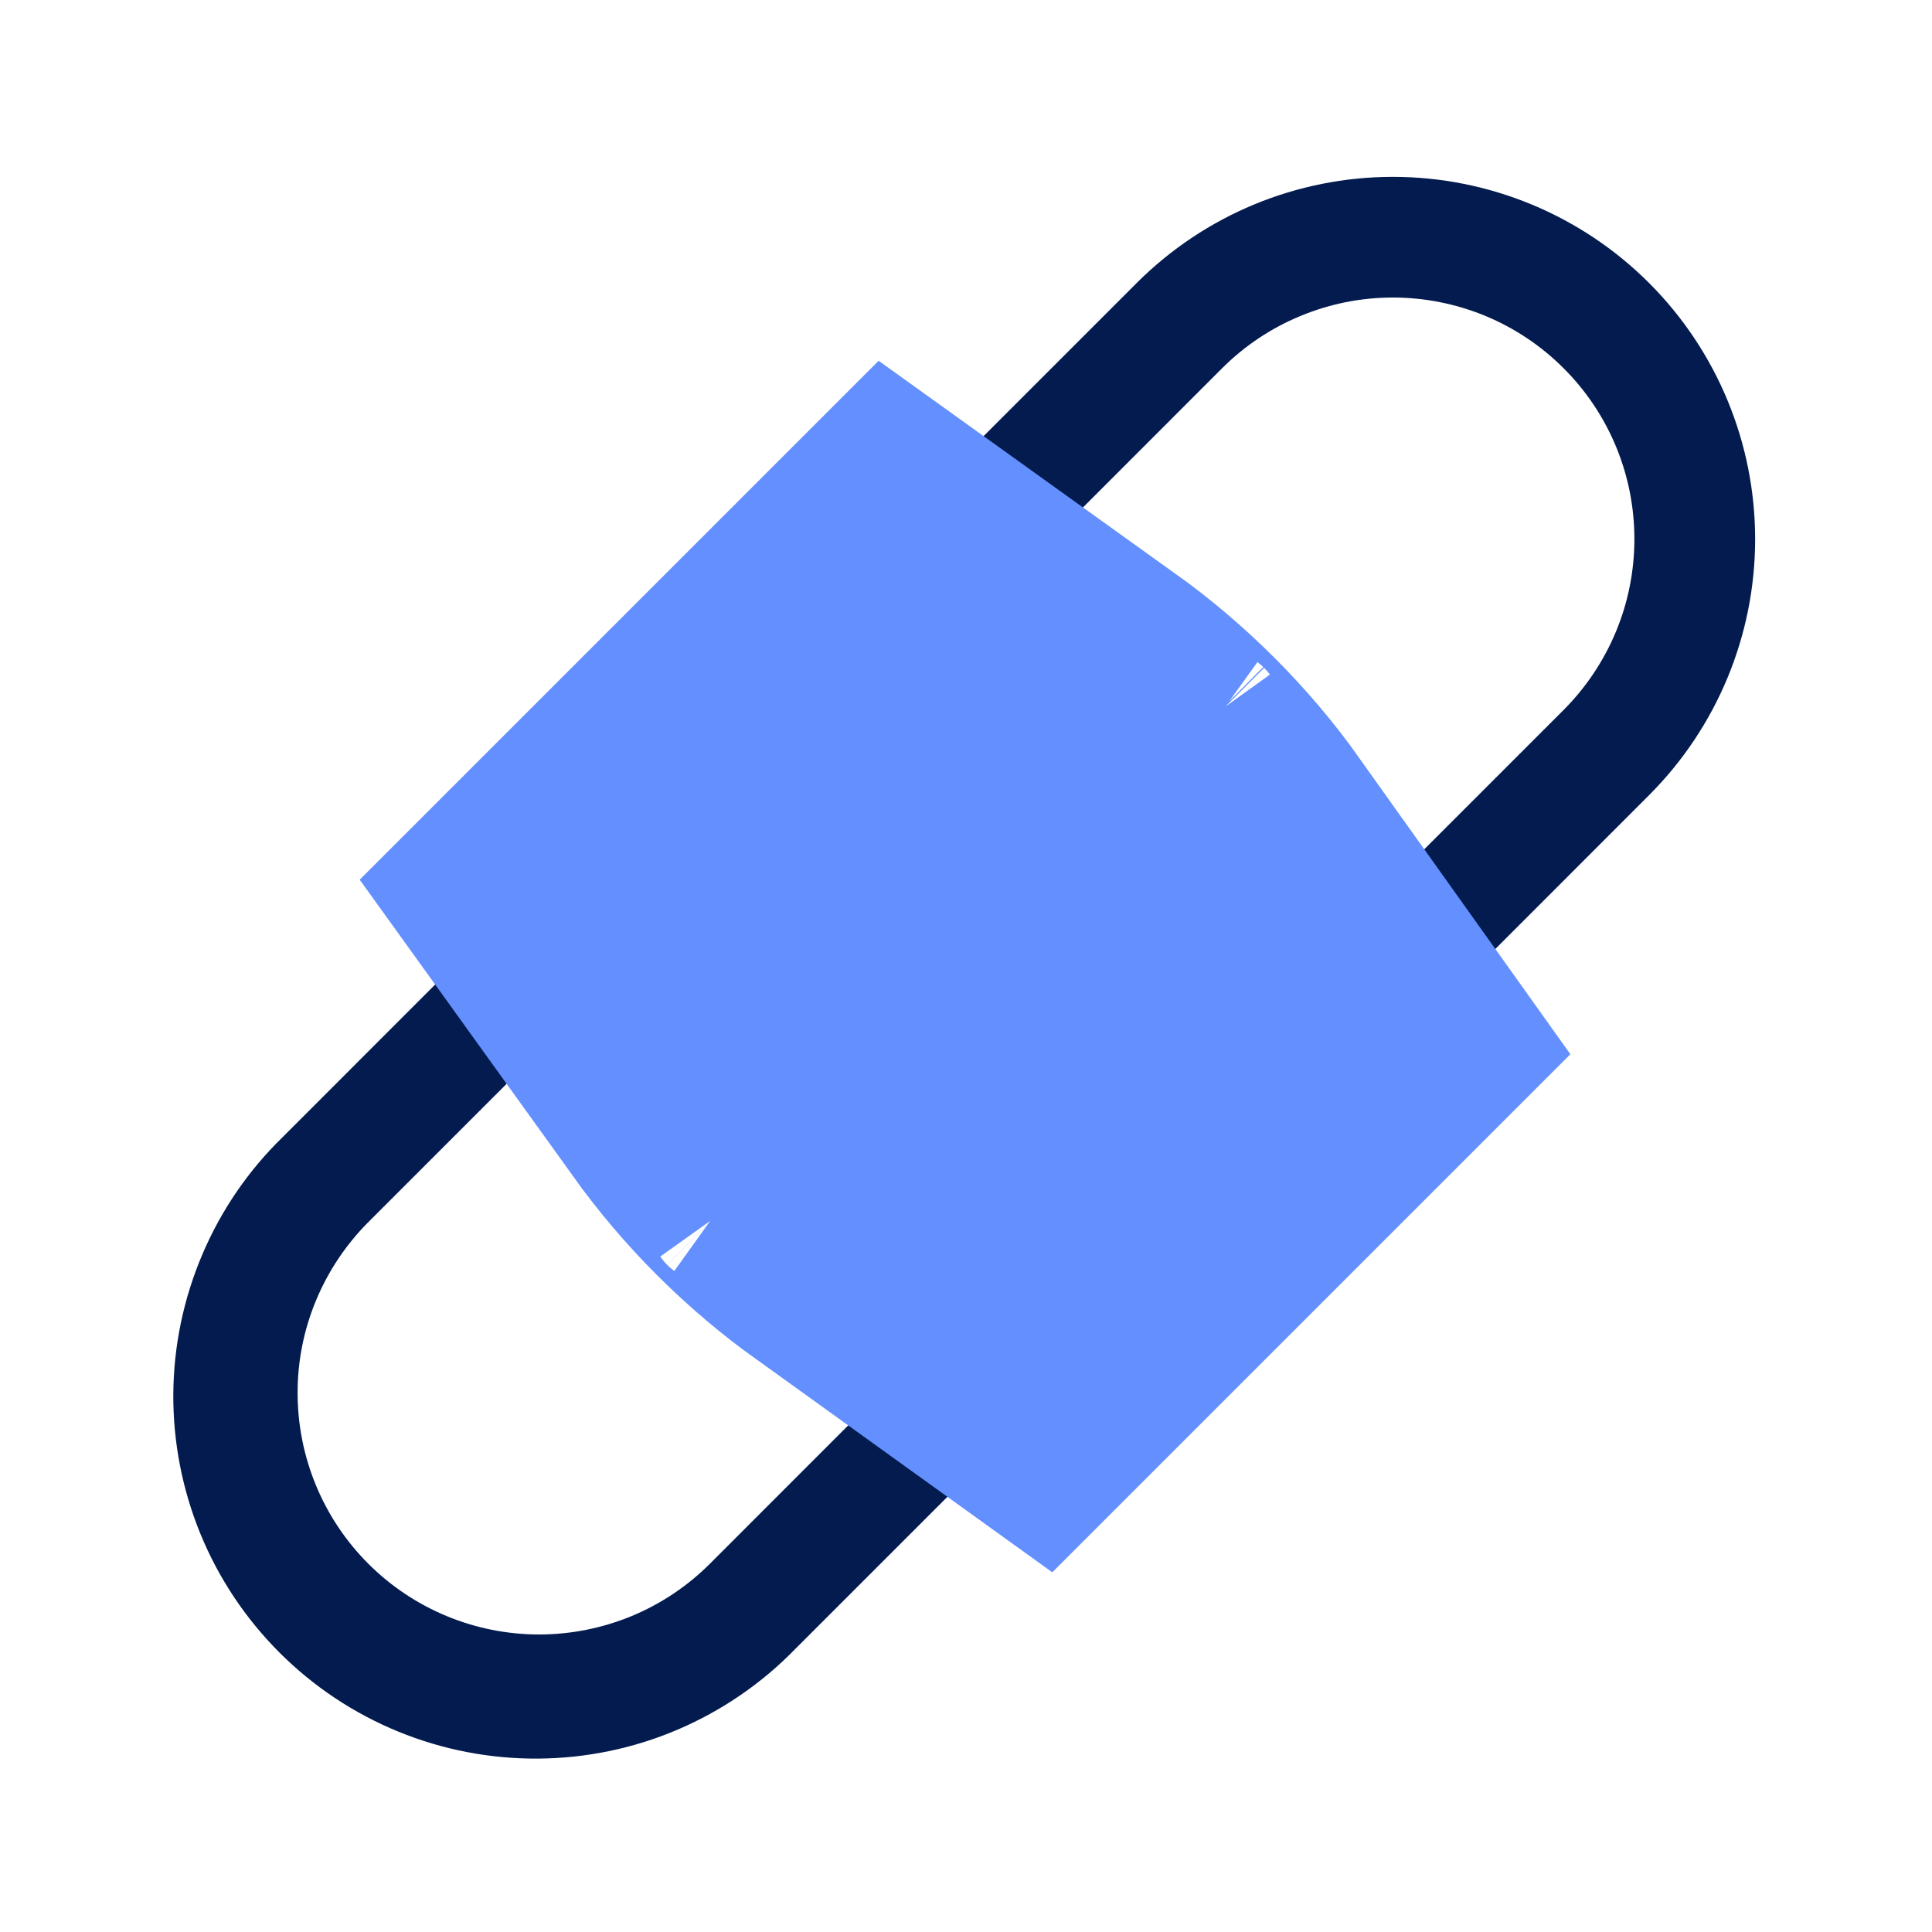 <svg width="24" height="24" viewBox="0 0 24 24" fill="none" xmlns="http://www.w3.org/2000/svg">
<path d="M20.485 3.515C19.641 2.671 18.496 2.197 17.303 2.197C16.109 2.197 14.965 2.671 14.121 3.515L10.409 7.227C10.338 7.296 10.28 7.379 10.241 7.47C10.202 7.562 10.181 7.66 10.18 7.76C10.179 7.86 10.198 7.958 10.236 8.05C10.274 8.143 10.329 8.226 10.4 8.297C10.47 8.367 10.554 8.423 10.646 8.461C10.738 8.498 10.837 8.517 10.937 8.516C11.036 8.516 11.135 8.495 11.226 8.456C11.318 8.416 11.4 8.359 11.47 8.287L15.181 4.575C15.46 4.296 15.791 4.075 16.155 3.925C16.519 3.774 16.909 3.696 17.303 3.696C17.697 3.696 18.087 3.774 18.451 3.924C18.815 4.075 19.146 4.296 19.424 4.575C19.703 4.853 19.924 5.184 20.075 5.548C20.226 5.912 20.303 6.302 20.303 6.696C20.303 7.09 20.226 7.48 20.075 7.844C19.924 8.208 19.703 8.539 19.425 8.818L15.713 12.53C15.642 12.599 15.584 12.682 15.545 12.774C15.506 12.865 15.485 12.964 15.484 13.063C15.483 13.163 15.502 13.261 15.54 13.354C15.578 13.446 15.633 13.53 15.704 13.6C15.774 13.671 15.858 13.726 15.95 13.764C16.042 13.802 16.141 13.82 16.241 13.82C16.34 13.819 16.439 13.798 16.53 13.759C16.622 13.72 16.704 13.662 16.774 13.591L20.485 9.878C21.329 9.034 21.803 7.89 21.803 6.697C21.803 5.503 21.329 4.359 20.485 3.515H20.485Z" fill="#031B4E"/>
<path d="M12.53 15.713L8.819 19.425C8.54 19.704 8.209 19.925 7.845 20.076C7.481 20.226 7.091 20.304 6.697 20.304C5.901 20.304 5.138 19.988 4.575 19.425C4.013 18.863 3.697 18.1 3.697 17.304C3.696 16.91 3.774 16.52 3.925 16.156C4.076 15.792 4.297 15.461 4.575 15.182L8.287 11.47C8.359 11.401 8.416 11.318 8.455 11.226C8.494 11.135 8.515 11.036 8.516 10.937C8.517 10.837 8.498 10.739 8.46 10.646C8.422 10.554 8.367 10.47 8.296 10.4C8.226 10.329 8.142 10.274 8.05 10.236C7.958 10.198 7.859 10.18 7.759 10.18C7.66 10.181 7.561 10.202 7.47 10.241C7.378 10.28 7.296 10.338 7.226 10.409L3.515 14.122C3.087 14.537 2.747 15.034 2.514 15.582C2.28 16.131 2.157 16.72 2.153 17.316C2.149 17.912 2.264 18.503 2.49 19.055C2.716 19.606 3.05 20.107 3.472 20.529C3.893 20.95 4.394 21.284 4.946 21.51C5.497 21.736 6.088 21.85 6.684 21.846C7.28 21.842 7.87 21.72 8.418 21.486C8.966 21.252 9.463 20.912 9.878 20.485L13.59 16.773C13.662 16.704 13.719 16.621 13.758 16.53C13.797 16.438 13.818 16.34 13.819 16.24C13.82 16.14 13.801 16.042 13.763 15.95C13.726 15.857 13.67 15.774 13.599 15.703C13.529 15.633 13.445 15.577 13.353 15.539C13.261 15.502 13.162 15.483 13.063 15.484C12.963 15.484 12.865 15.505 12.773 15.544C12.682 15.584 12.599 15.641 12.53 15.713H12.53Z" fill="#031B4E"/>
<path d="M11.932 12.068C11.753 11.889 11.591 11.697 11.445 11.494L11.485 11.454C11.69 11.601 11.882 11.764 12.059 11.941C12.237 12.118 12.4 12.31 12.546 12.515L12.506 12.555C12.303 12.409 12.111 12.247 11.932 12.068Z" fill="#638FFF" stroke="#638FFF" stroke-width="10.667"/>
</svg>
